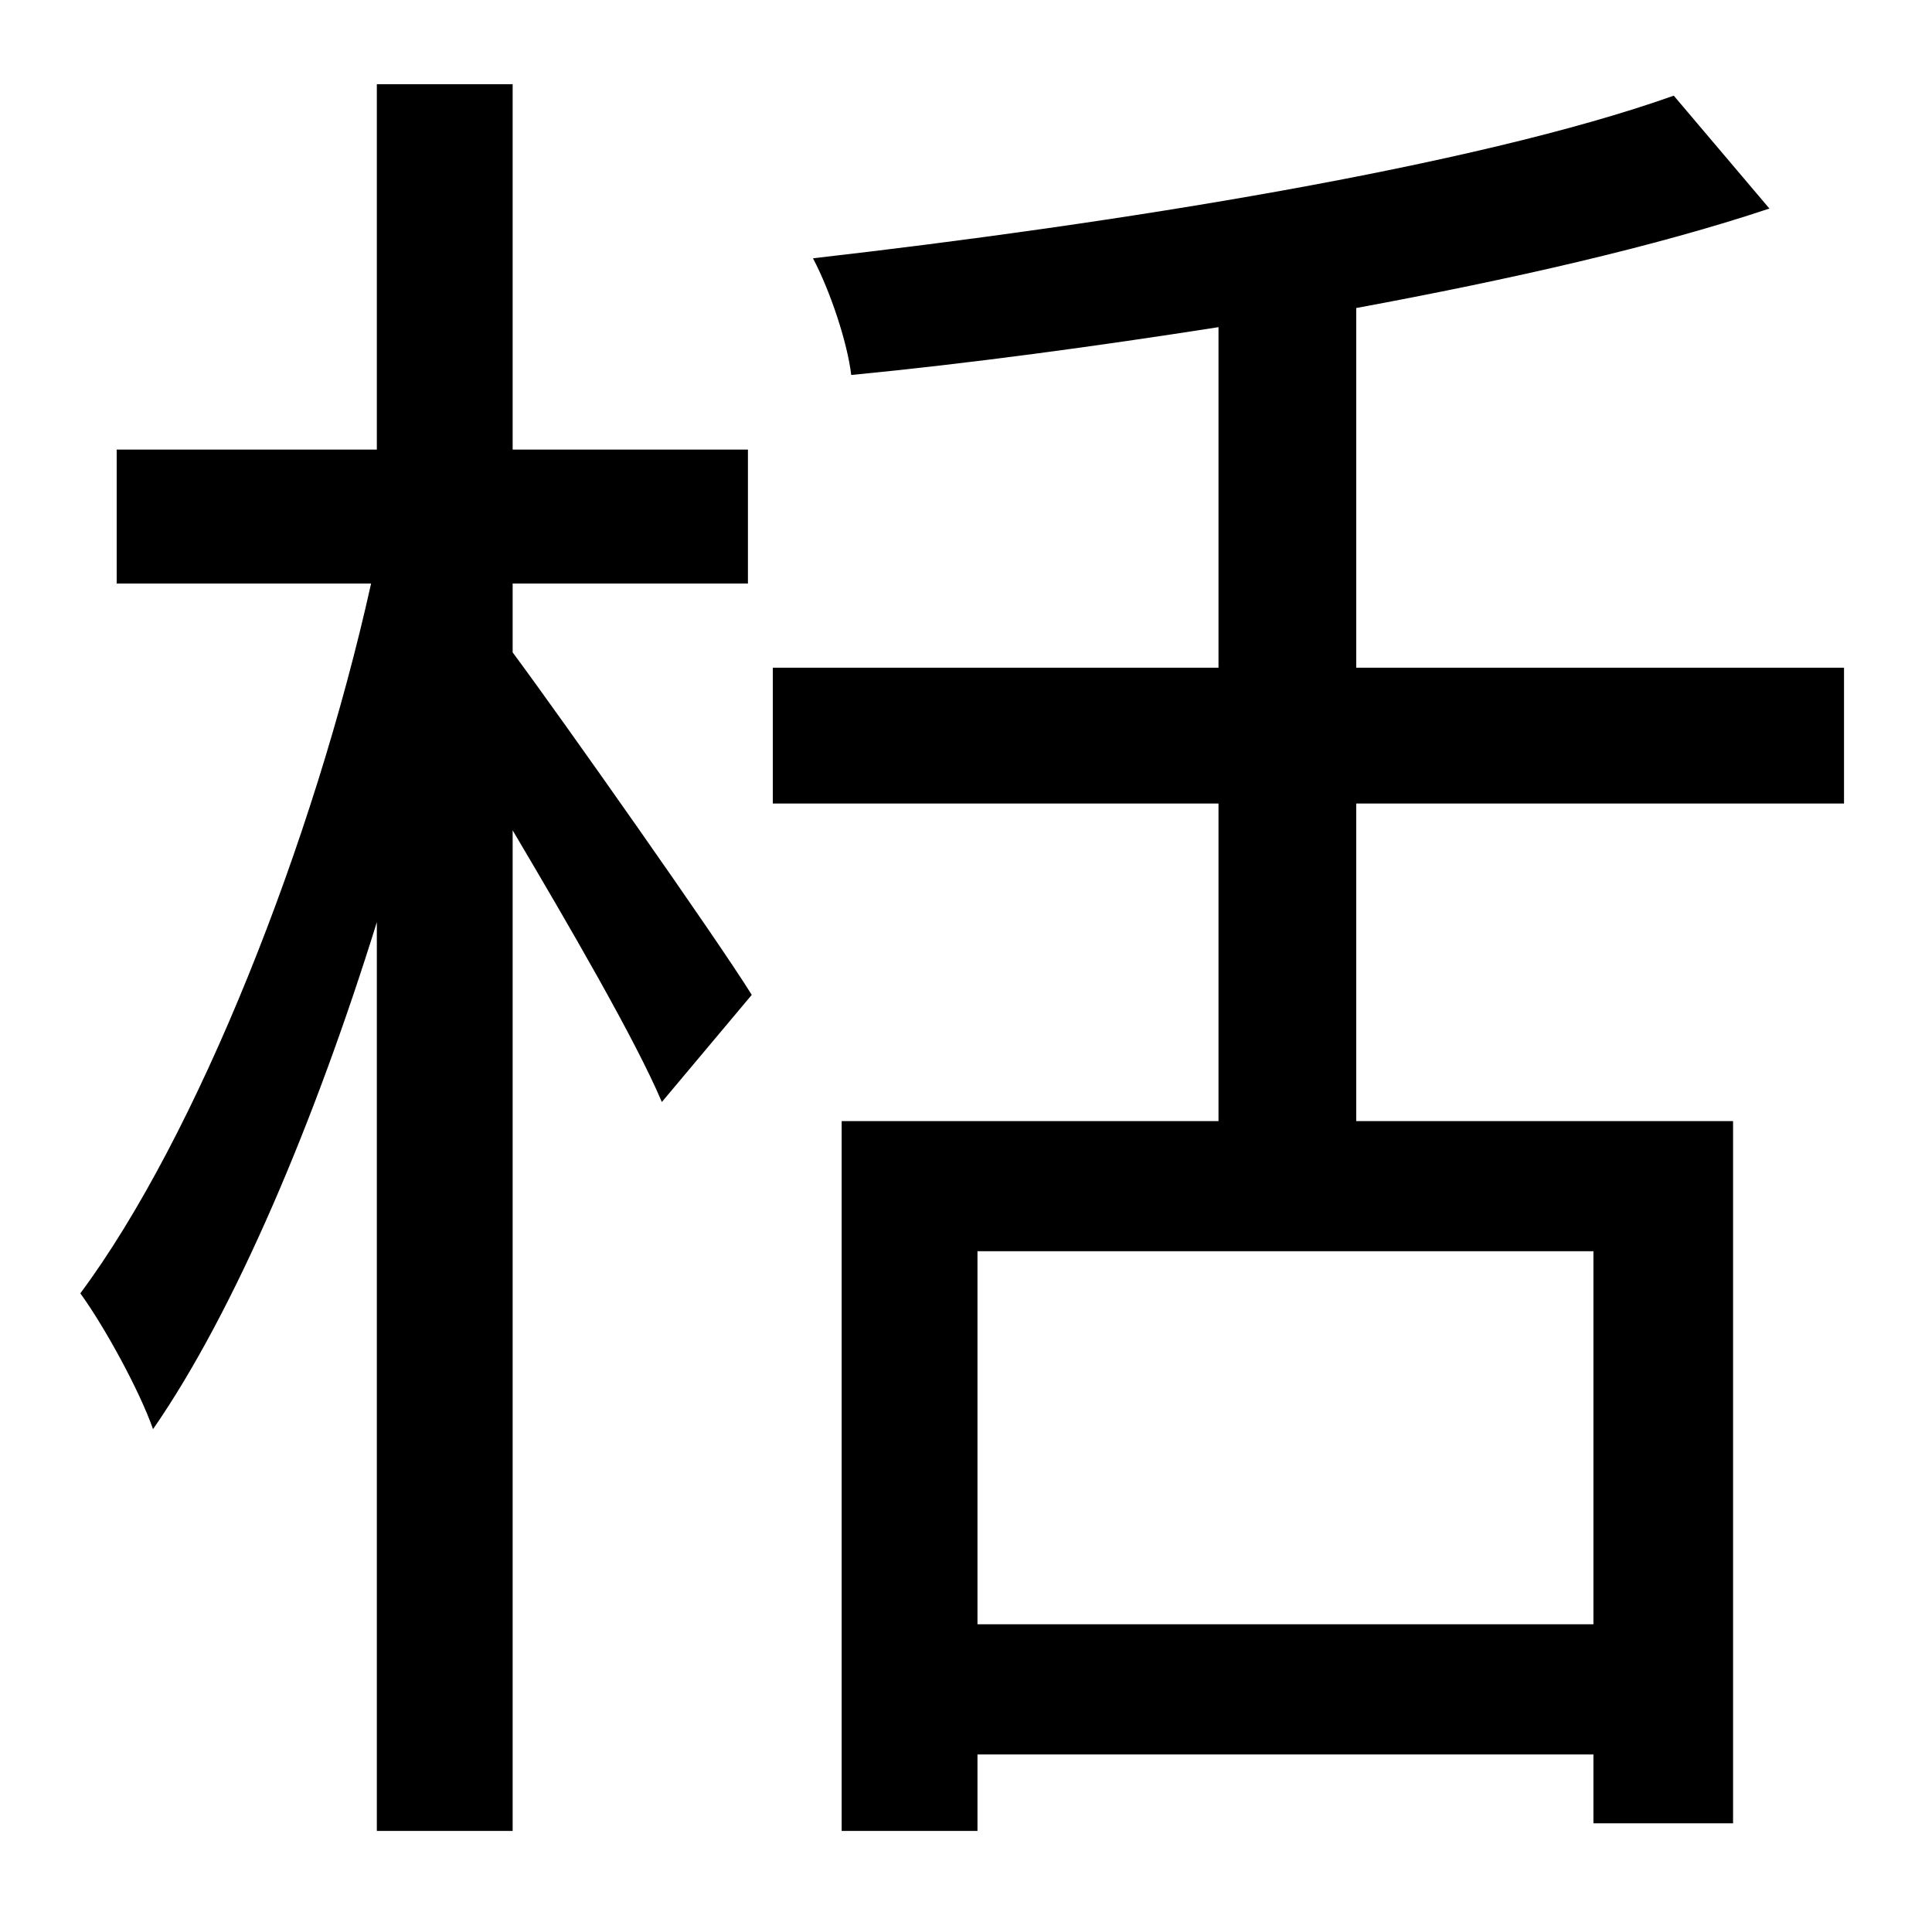 <?xml version="1.0" standalone="no"?>
<!DOCTYPE svg PUBLIC "-//W3C//DTD SVG 1.1//EN" "http://www.w3.org/Graphics/SVG/1.1/DTD/svg11.dtd" >
<svg xmlns="http://www.w3.org/2000/svg" xmlns:xlink="http://www.w3.org/1999/xlink" version="1.1" viewBox="-10 0 1010 1000">
   <path fill="currentColor"
d="M258 305v36c26 35 107 150 125 179l-47 56c-14 -33 -49 -93 -78 -142v523h-71v-475c-32 103 -74 203 -117 265c-7 -20 -25 -53 -38 -71c61 -82 122 -236 152 -371h-133v-70h136v-191h71v191h123v70h-123zM823 849v-195h-322v195h322zM954 420h-255v166h197v367h-73v-36
h-322v40h-71v-371h197v-166h-233v-71h233v-178c-64 10 -130 19 -192 25c-2 -17 -11 -44 -20 -61c158 -18 346 -48 450 -85l50 59c-60 20 -135 37 -216 52v188h255v71z" />
</svg>
